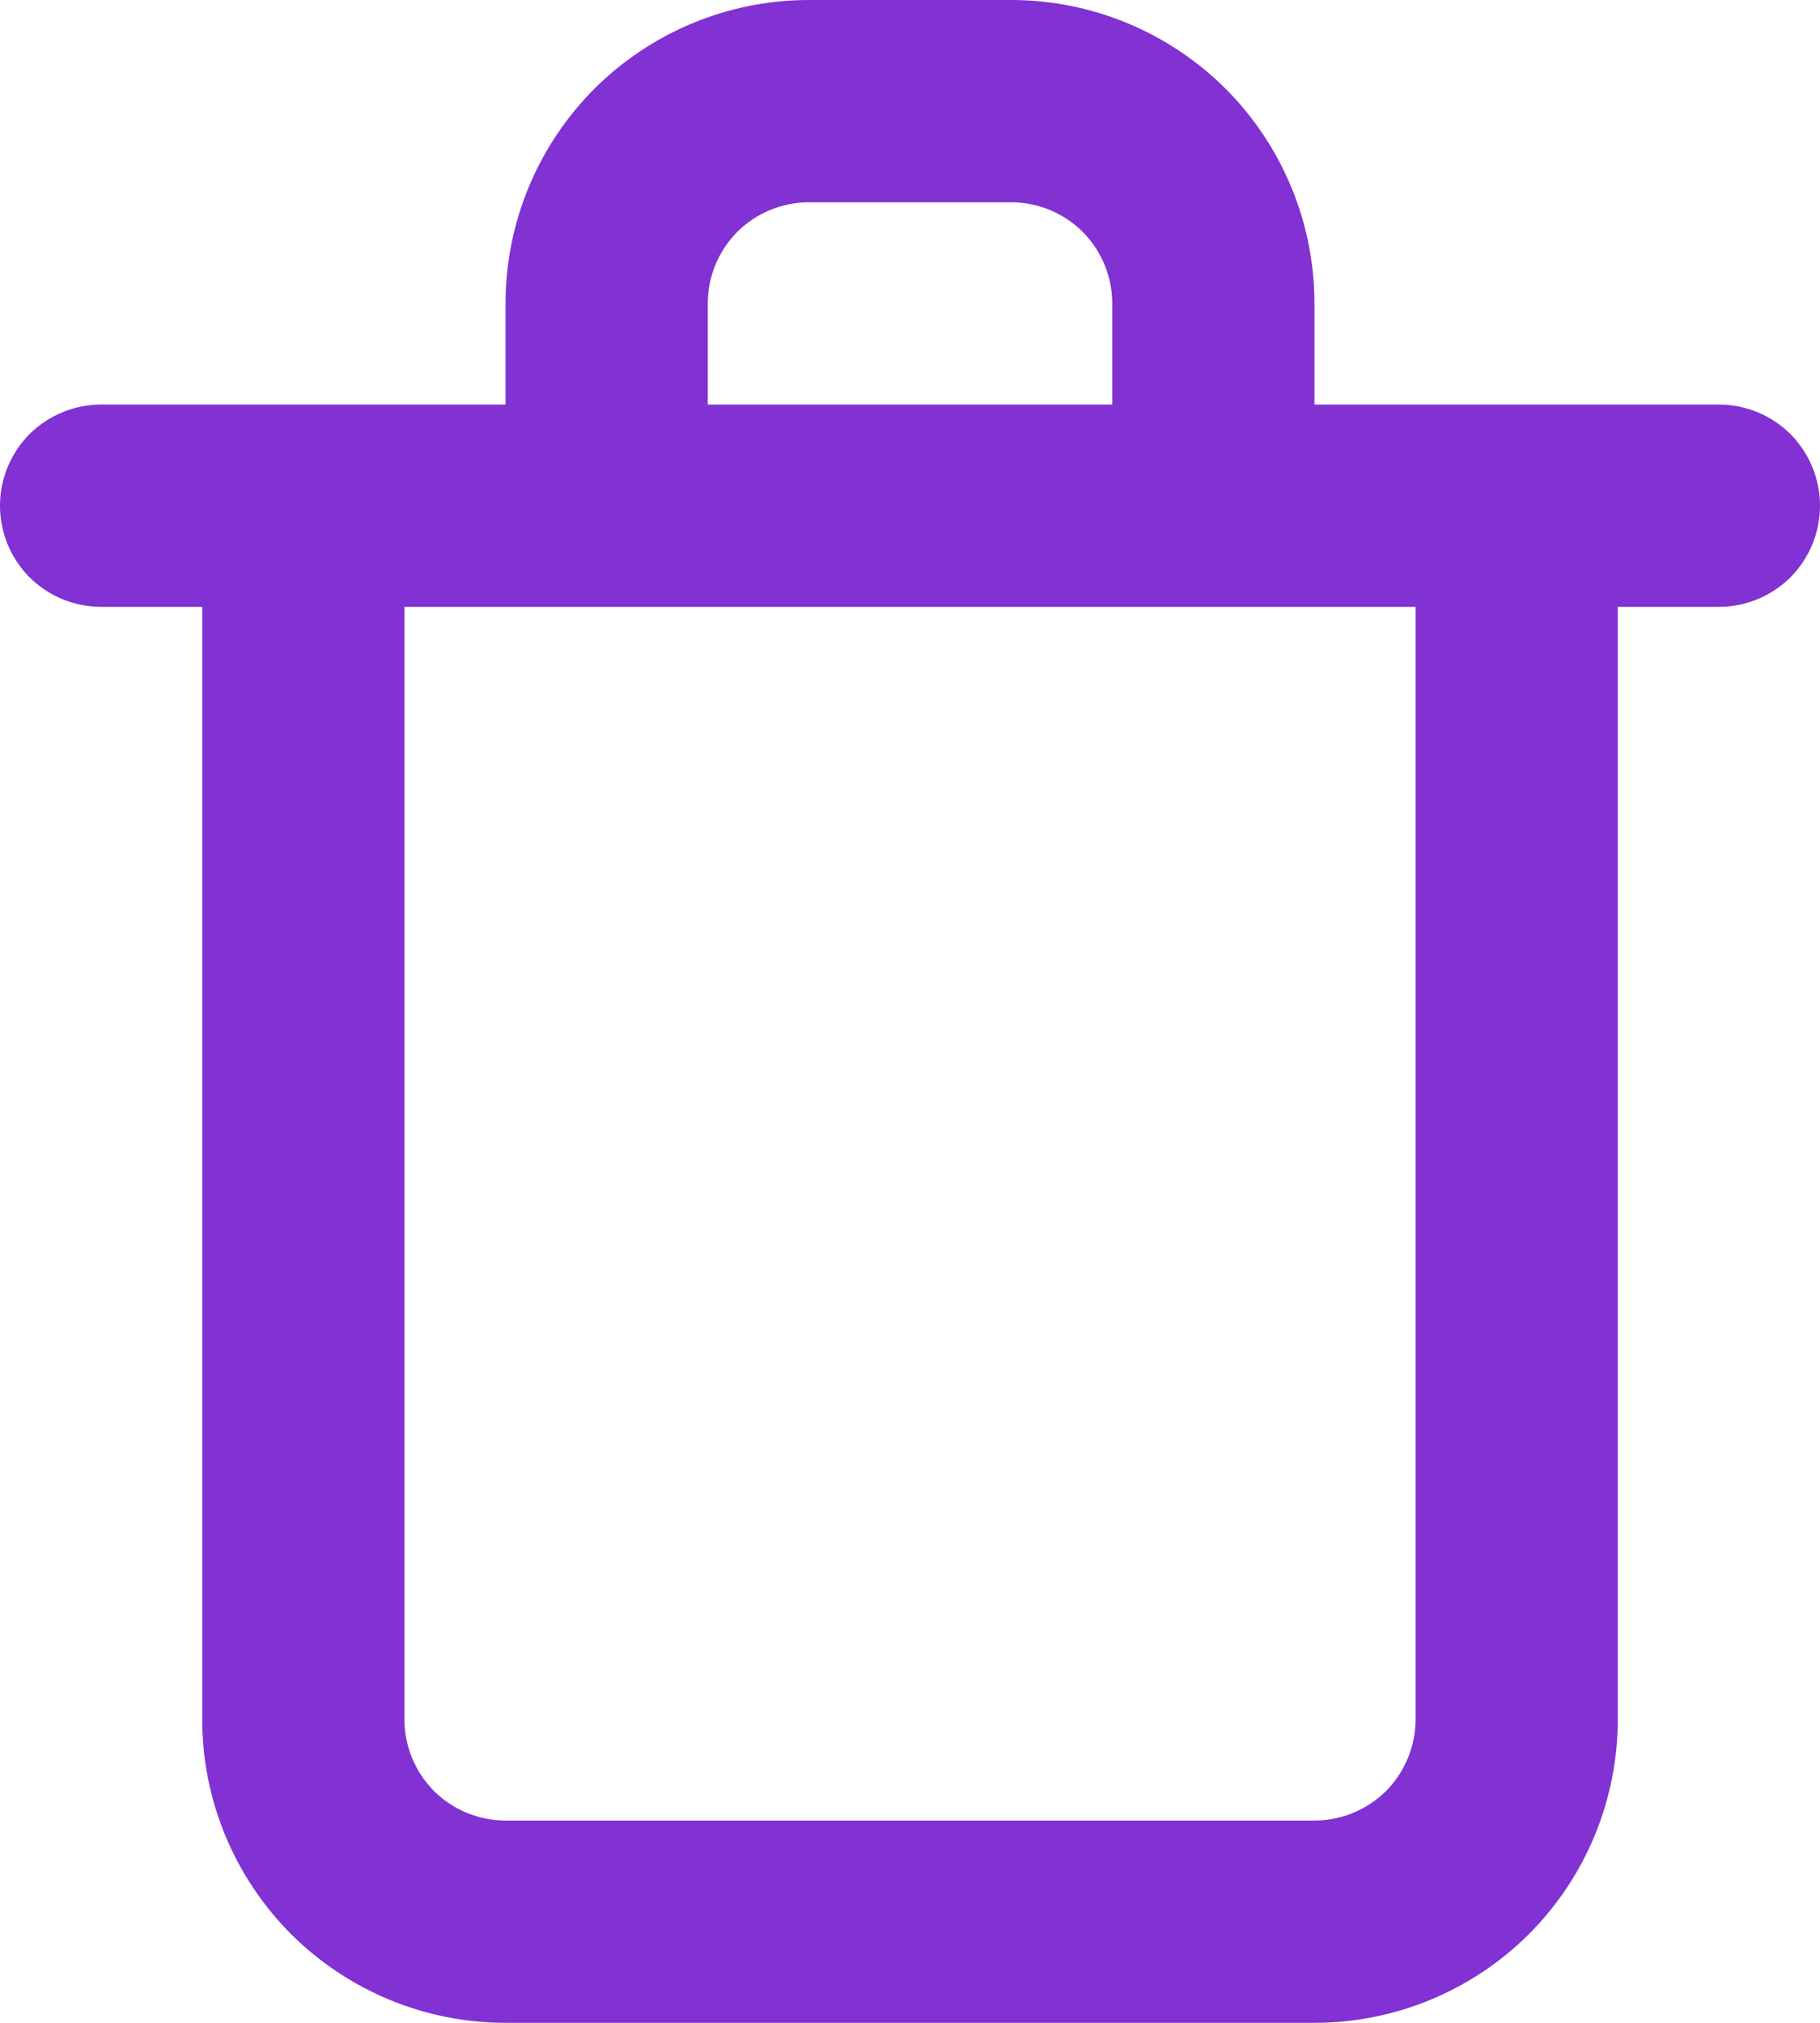 <svg width="9" height="10" viewBox="0 0 9 10" fill="none" xmlns="http://www.w3.org/2000/svg">
<path d="M8.5 2H6.5V1.5C6.5 1.102 6.342 0.721 6.061 0.439C5.779 0.158 5.398 0 5 0H4C3.602 0 3.221 0.158 2.939 0.439C2.658 0.721 2.5 1.102 2.5 1.5V2H0.5C0.367 2 0.24 2.053 0.146 2.146C0.053 2.24 0 2.367 0 2.5C0 2.633 0.053 2.76 0.146 2.854C0.24 2.947 0.367 3 0.5 3H1V8.5C1 8.898 1.158 9.279 1.439 9.561C1.721 9.842 2.102 10 2.5 10H6.5C6.898 10 7.279 9.842 7.561 9.561C7.842 9.279 8 8.898 8 8.5V3H8.5C8.633 3 8.76 2.947 8.854 2.854C8.947 2.76 9 2.633 9 2.5C9 2.367 8.947 2.24 8.854 2.146C8.76 2.053 8.633 2 8.5 2ZM3.5 1.5C3.5 1.367 3.553 1.24 3.646 1.146C3.74 1.053 3.867 1 4 1H5C5.133 1 5.26 1.053 5.354 1.146C5.447 1.24 5.5 1.367 5.5 1.5V2H3.5V1.5ZM7 8.5C7 8.633 6.947 8.76 6.854 8.854C6.76 8.947 6.633 9 6.5 9H2.5C2.367 9 2.24 8.947 2.146 8.854C2.053 8.76 2 8.633 2 8.5V3H7V8.5Z" fill="#8231D3"/>
</svg>

